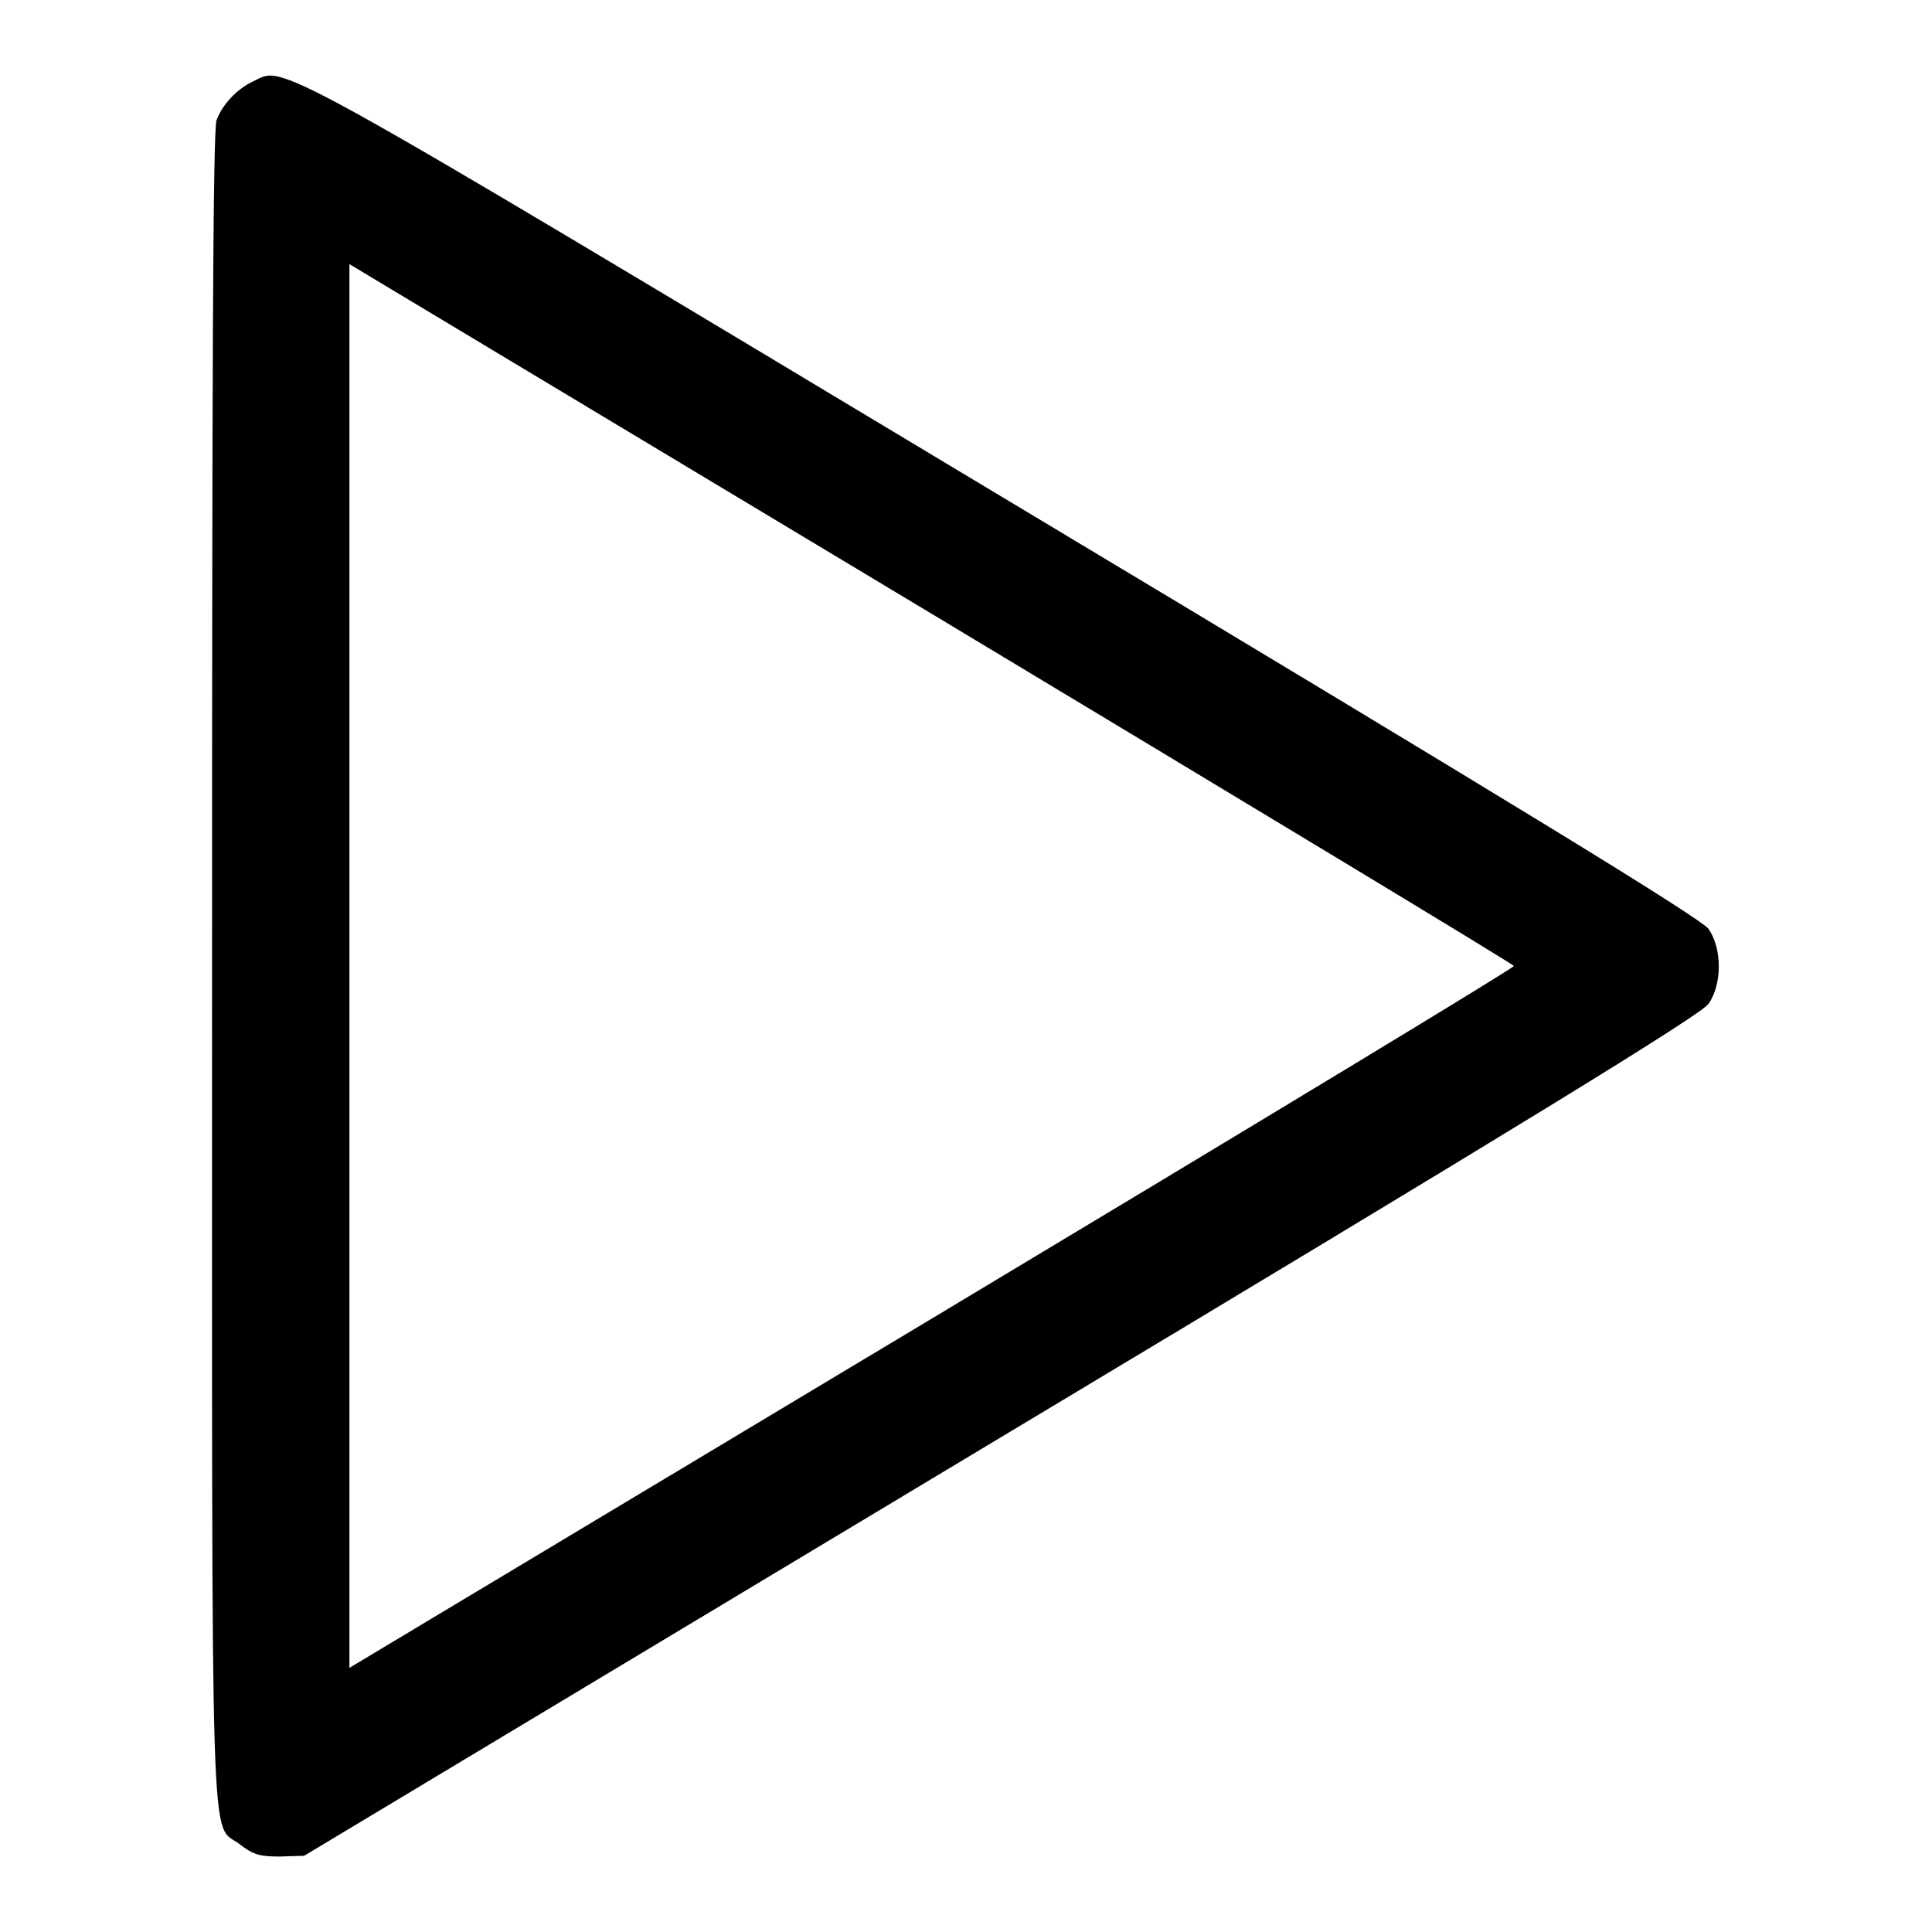 <?xml version="1.0" encoding="utf-8"?>
<!-- Svg Vector Icons : http://www.onlinewebfonts.com/icon -->
<!DOCTYPE svg PUBLIC "-//W3C//DTD SVG 1.1//EN" "http://www.w3.org/Graphics/SVG/1.1/DTD/svg11.dtd">
<svg version="1.1" xmlns="http://www.w3.org/2000/svg" xmlns:xlink="http://www.w3.org/1999/xlink" x="0px" y="0px" viewBox="0 0 256 256" enable-background="new 0 0 256 256" xml:space="preserve">
<g><g><g><path fill="#000000" d="M33.5,10.8c-2.1,1-4,3-4.8,5.1c-0.5,1.1-0.6,35.3-0.6,112.3c0,122.3-0.3,113.1,3.7,116.2c1.8,1.4,2.7,1.6,5.3,1.6l3.2-0.1l92.4-55.5c68.7-41.2,92.8-56,93.7-57.4c1.8-2.6,1.8-7.3,0-9.9c-1-1.4-25-16.1-93.7-57.3C33.3,6.1,37.9,8.8,33.5,10.8z M200.6,128c0.1,0.2-34.6,21.2-77.1,46.7l-77.2,46.3v-93V35l77.1,46.3C165.8,106.8,200.6,127.8,200.6,128z"/></g></g></g>
</svg>